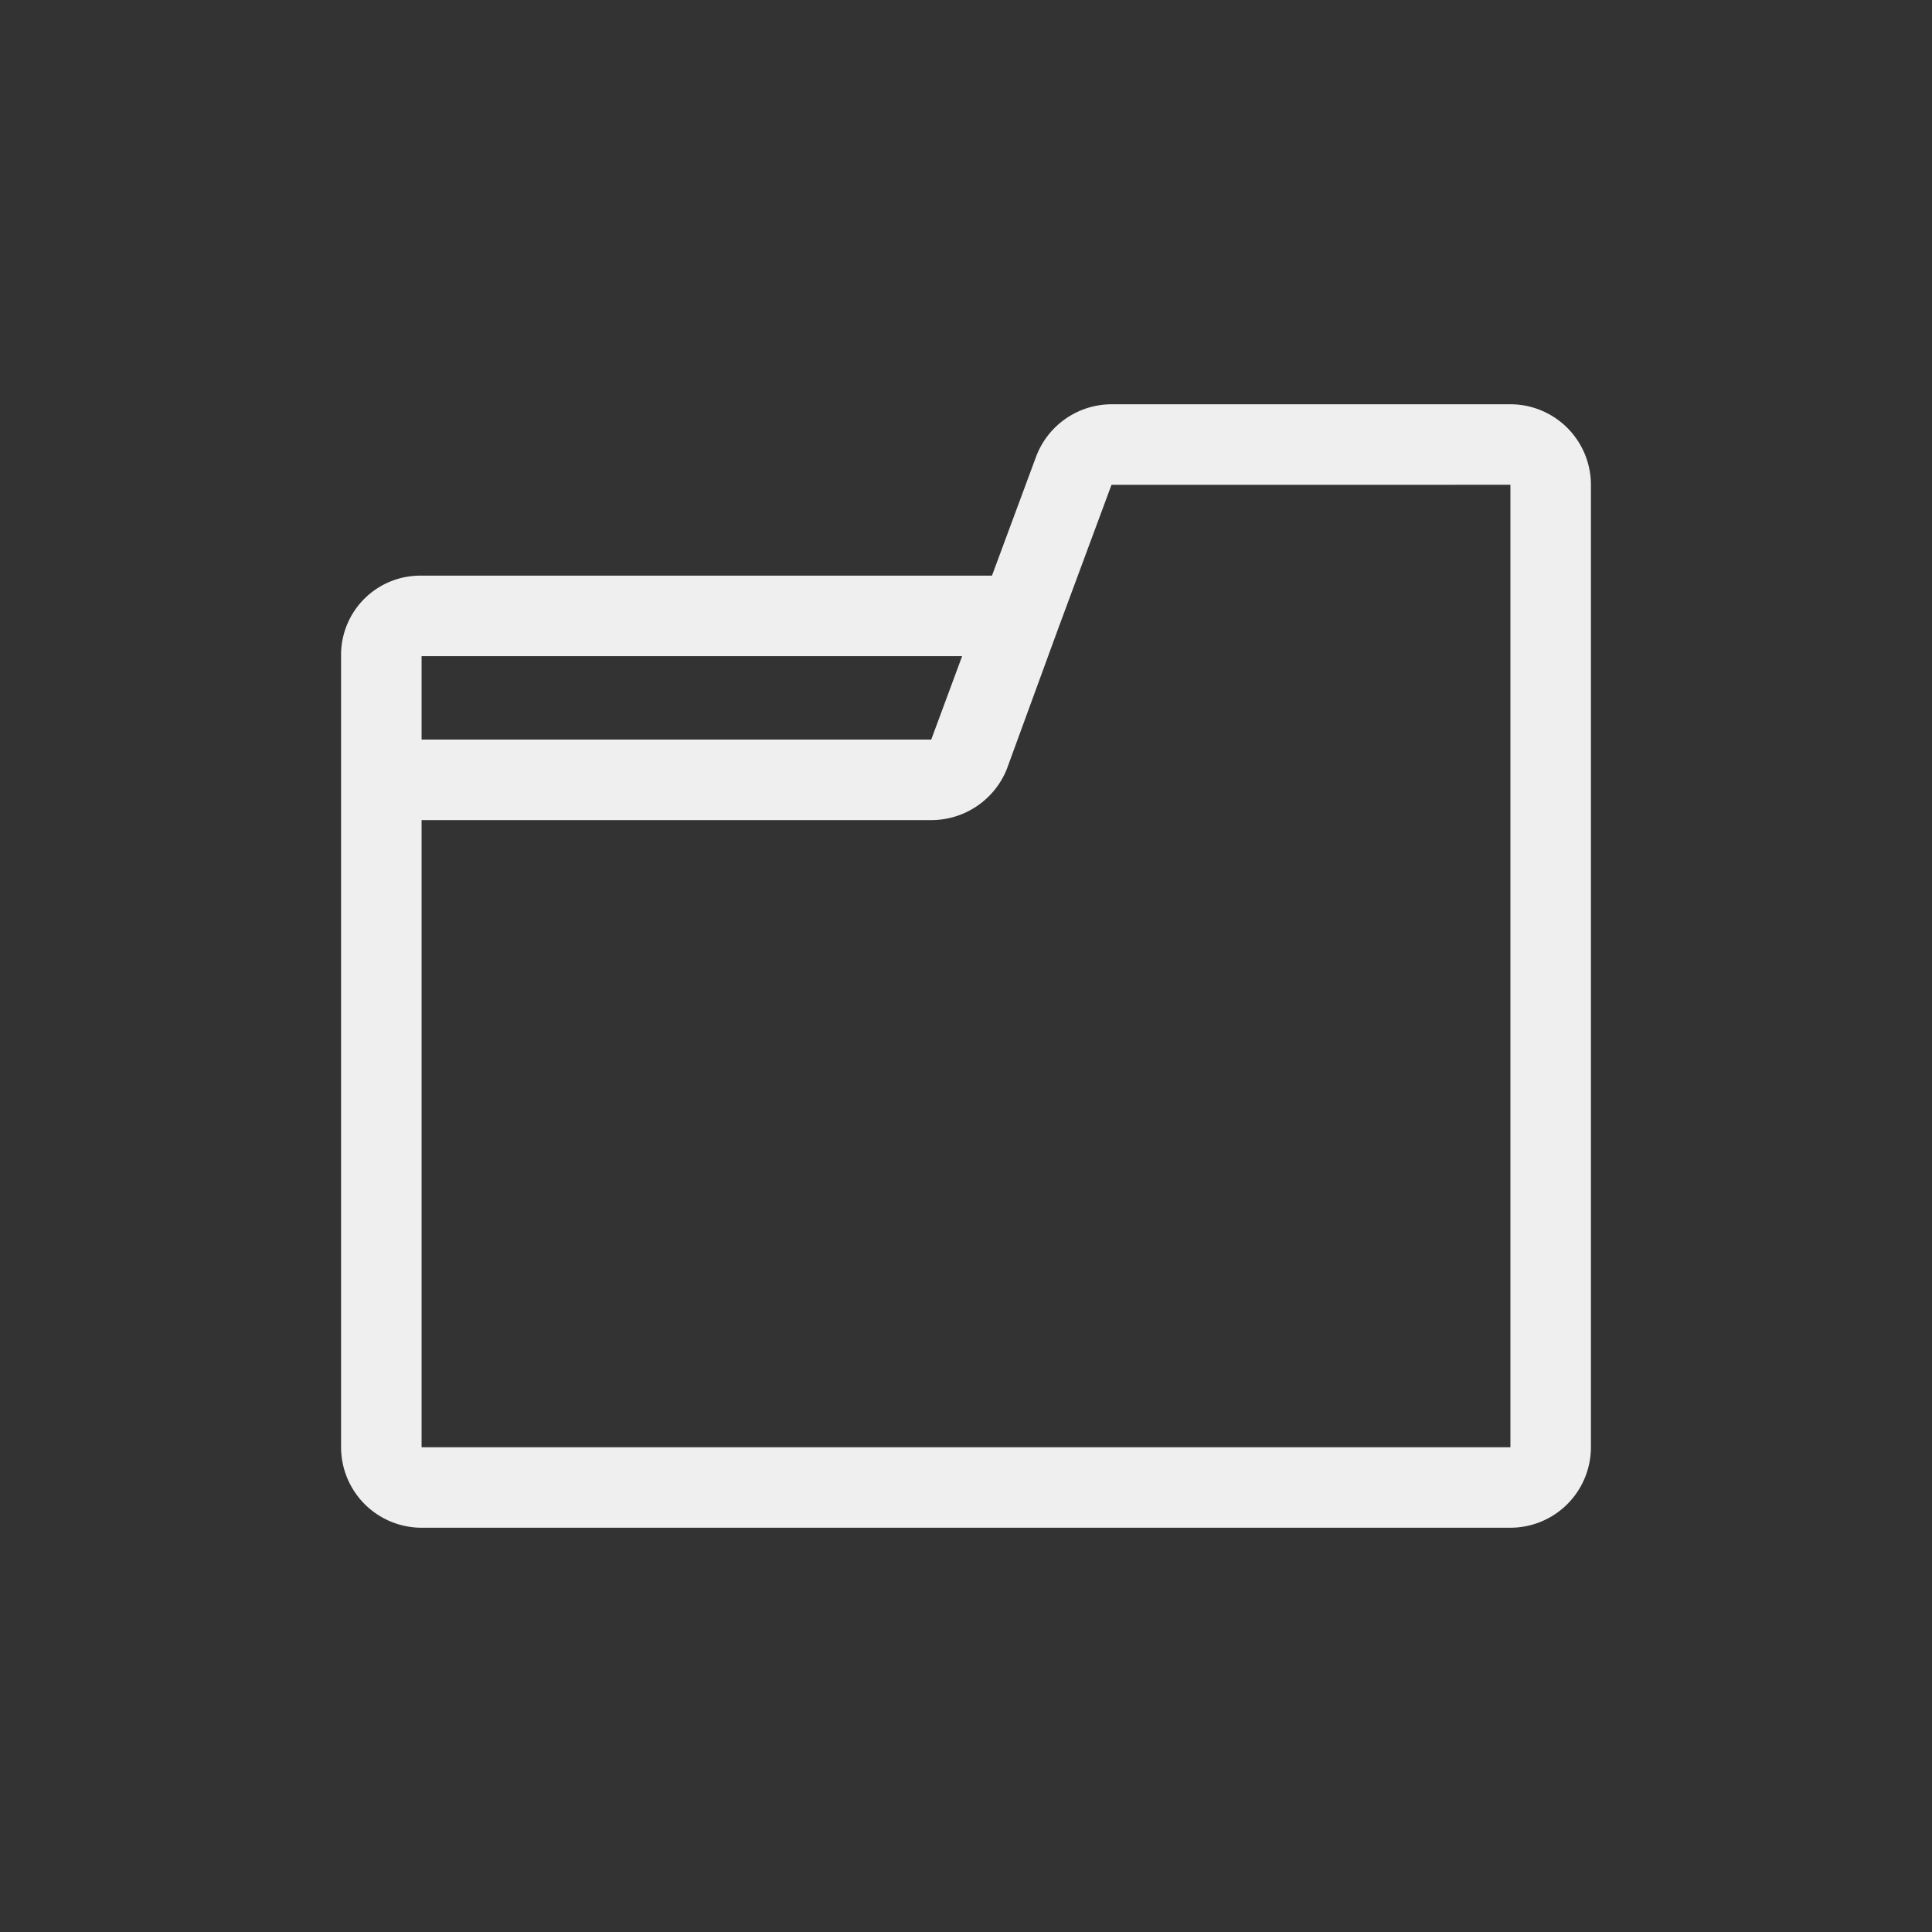 <svg id="Layer_1" data-name="Layer 1" xmlns="http://www.w3.org/2000/svg" width="48" height="48" viewBox="0 0 48 48"><rect x="0" y="0" width="48" height="48" fill="#333333" stroke="none"/><defs><style>.cls-1{fill:#f0efef;}.cls-2{fill:none;}</style></defs><path class="cls-1" d="M37.526,10.044H27.615a2.008,2.008,0,0,0-1.875,1.305L24.645,14.302H10.474a1.968,1.968,0,0,0-2,1.928V35.956a2.002,2.002,0,0,0,2,2H37.526a2.002,2.002,0,0,0,2-2V12.044A2.002,2.002,0,0,0,37.526,10.044ZM10.474,16.302h13.43l-.768,2.073H10.474ZM37.526,35.956H10.474V20.375H23.135a2.021,2.021,0,0,0,1.877-1.262l1.272-3.478,1.331-3.59,9.911-.001Z"/><rect class="cls-2" x="0.001" width="48" height="48"/></svg>